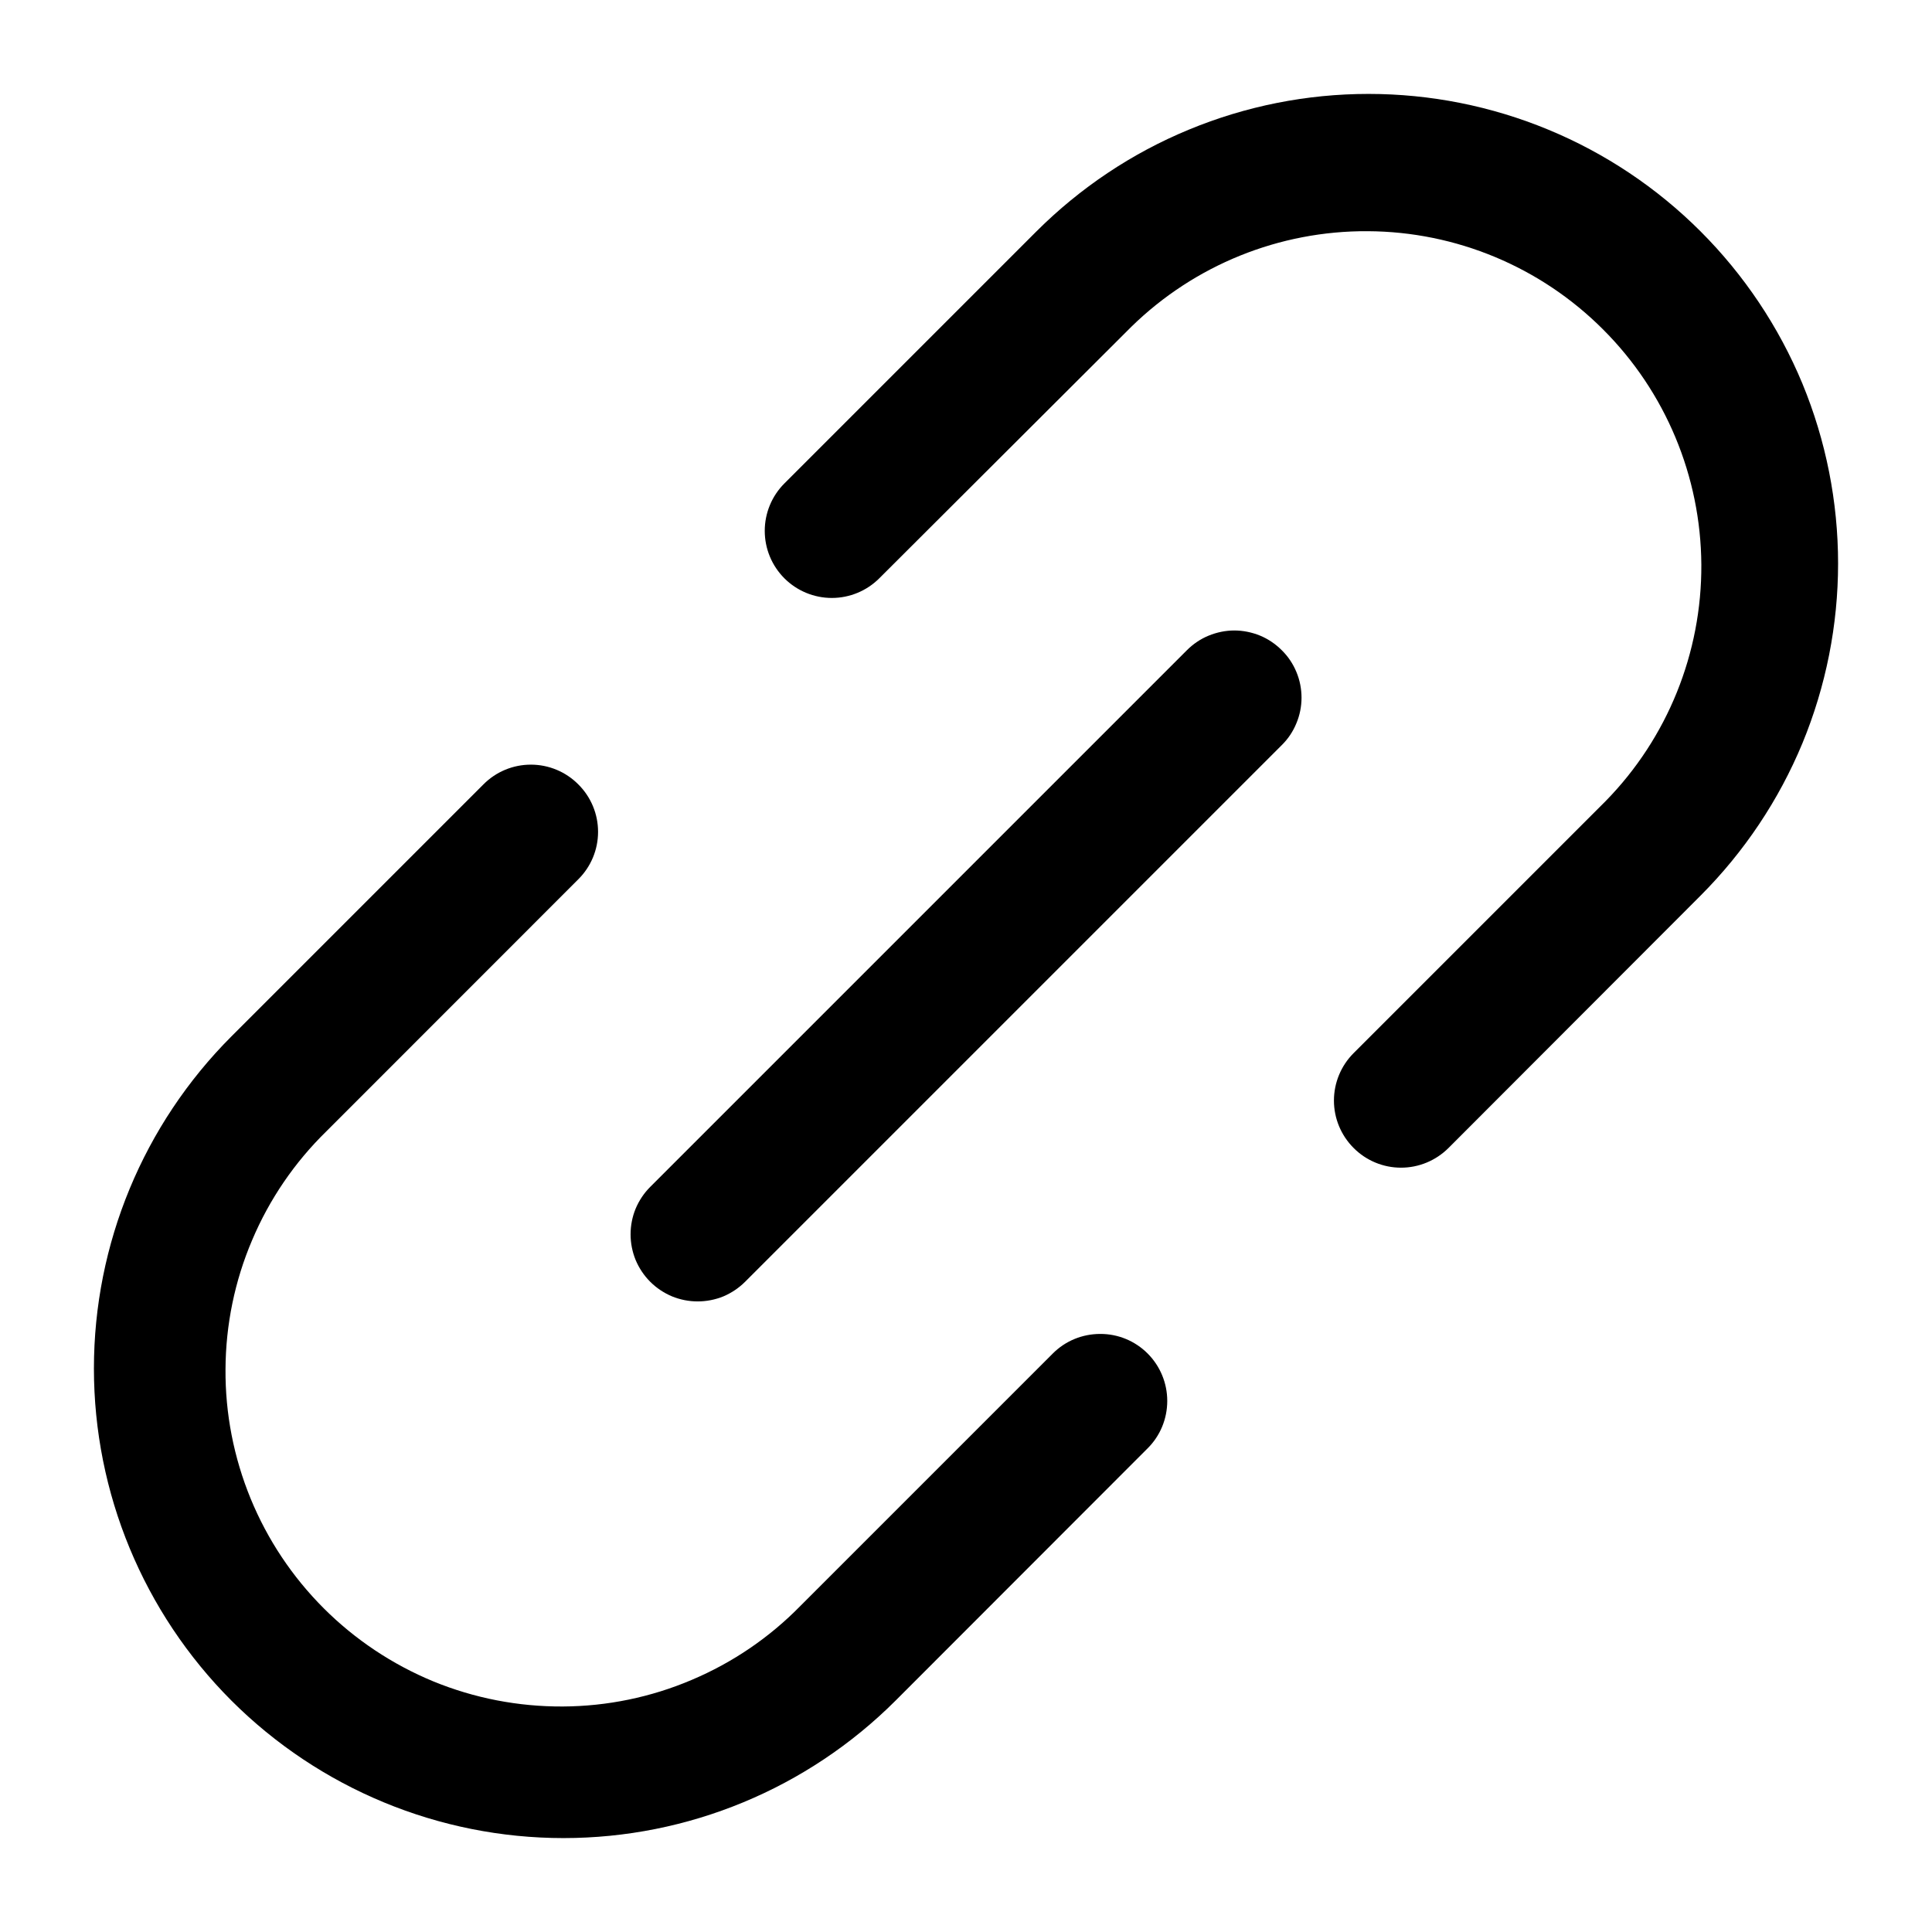<svg viewBox="0 0 18 18" fill="none" xmlns="http://www.w3.org/2000/svg">
<path d="M11.942 6.058C12.001 6.116 12.047 6.185 12.078 6.26C12.11 6.336 12.126 6.418 12.126 6.5C12.126 6.582 12.11 6.663 12.078 6.739C12.047 6.815 12.001 6.884 11.942 6.942L6.942 11.942C6.884 12 6.815 12.046 6.74 12.078C6.664 12.109 6.582 12.125 6.5 12.125C6.418 12.125 6.337 12.109 6.261 12.078C6.185 12.046 6.116 12 6.058 11.942C6 11.884 5.954 11.815 5.922 11.739C5.891 11.663 5.875 11.582 5.875 11.5C5.875 11.418 5.891 11.336 5.922 11.261C5.954 11.185 6 11.116 6.058 11.058L11.058 6.058C11.116 6 11.185 5.953 11.261 5.922C11.337 5.891 11.418 5.874 11.5 5.874C11.582 5.874 11.664 5.891 11.74 5.922C11.815 5.953 11.884 6 11.942 6.058ZM15.844 2.156C15.438 1.75 14.955 1.427 14.425 1.208C13.894 0.988 13.325 0.875 12.75 0.875C12.176 0.875 11.607 0.988 11.076 1.208C10.545 1.427 10.063 1.75 9.656 2.156L7.308 4.504C7.191 4.621 7.125 4.78 7.125 4.946C7.125 5.112 7.191 5.271 7.308 5.388C7.425 5.505 7.584 5.571 7.75 5.571C7.916 5.571 8.075 5.505 8.192 5.388L10.541 3.044C11.129 2.469 11.92 2.149 12.743 2.154C13.566 2.158 14.354 2.487 14.935 3.069C15.517 3.65 15.846 4.438 15.851 5.261C15.855 6.083 15.536 6.875 14.96 7.463L12.611 9.812C12.494 9.929 12.428 10.088 12.428 10.254C12.428 10.419 12.494 10.578 12.611 10.695C12.728 10.813 12.887 10.879 13.053 10.879C13.219 10.879 13.377 10.813 13.495 10.696L15.844 8.344C16.25 7.937 16.573 7.455 16.793 6.924C17.012 6.393 17.125 5.824 17.125 5.25C17.125 4.675 17.012 4.106 16.793 3.575C16.573 3.045 16.25 2.562 15.844 2.156ZM9.808 12.611L7.46 14.959C7.171 15.255 6.826 15.49 6.445 15.651C6.065 15.813 5.656 15.897 5.243 15.899C4.829 15.901 4.42 15.822 4.037 15.665C3.655 15.507 3.308 15.276 3.016 14.984C2.723 14.691 2.492 14.344 2.335 13.962C2.178 13.579 2.098 13.17 2.101 12.756C2.103 12.343 2.187 11.934 2.349 11.554C2.51 11.173 2.745 10.829 3.041 10.54L5.388 8.192C5.506 8.075 5.572 7.916 5.572 7.75C5.572 7.584 5.506 7.425 5.388 7.308C5.271 7.19 5.112 7.124 4.946 7.124C4.78 7.124 4.621 7.19 4.504 7.308L2.156 9.656C1.336 10.477 0.875 11.589 0.875 12.75C0.875 13.91 1.336 15.023 2.156 15.844C2.977 16.664 4.09 17.125 5.25 17.125C6.411 17.125 7.523 16.664 8.344 15.844L10.692 13.494C10.81 13.377 10.875 13.218 10.875 13.052C10.875 12.886 10.809 12.727 10.692 12.61C10.575 12.493 10.416 12.427 10.25 12.428C10.084 12.428 9.925 12.493 9.808 12.611Z" fill="black"/>
</svg>
